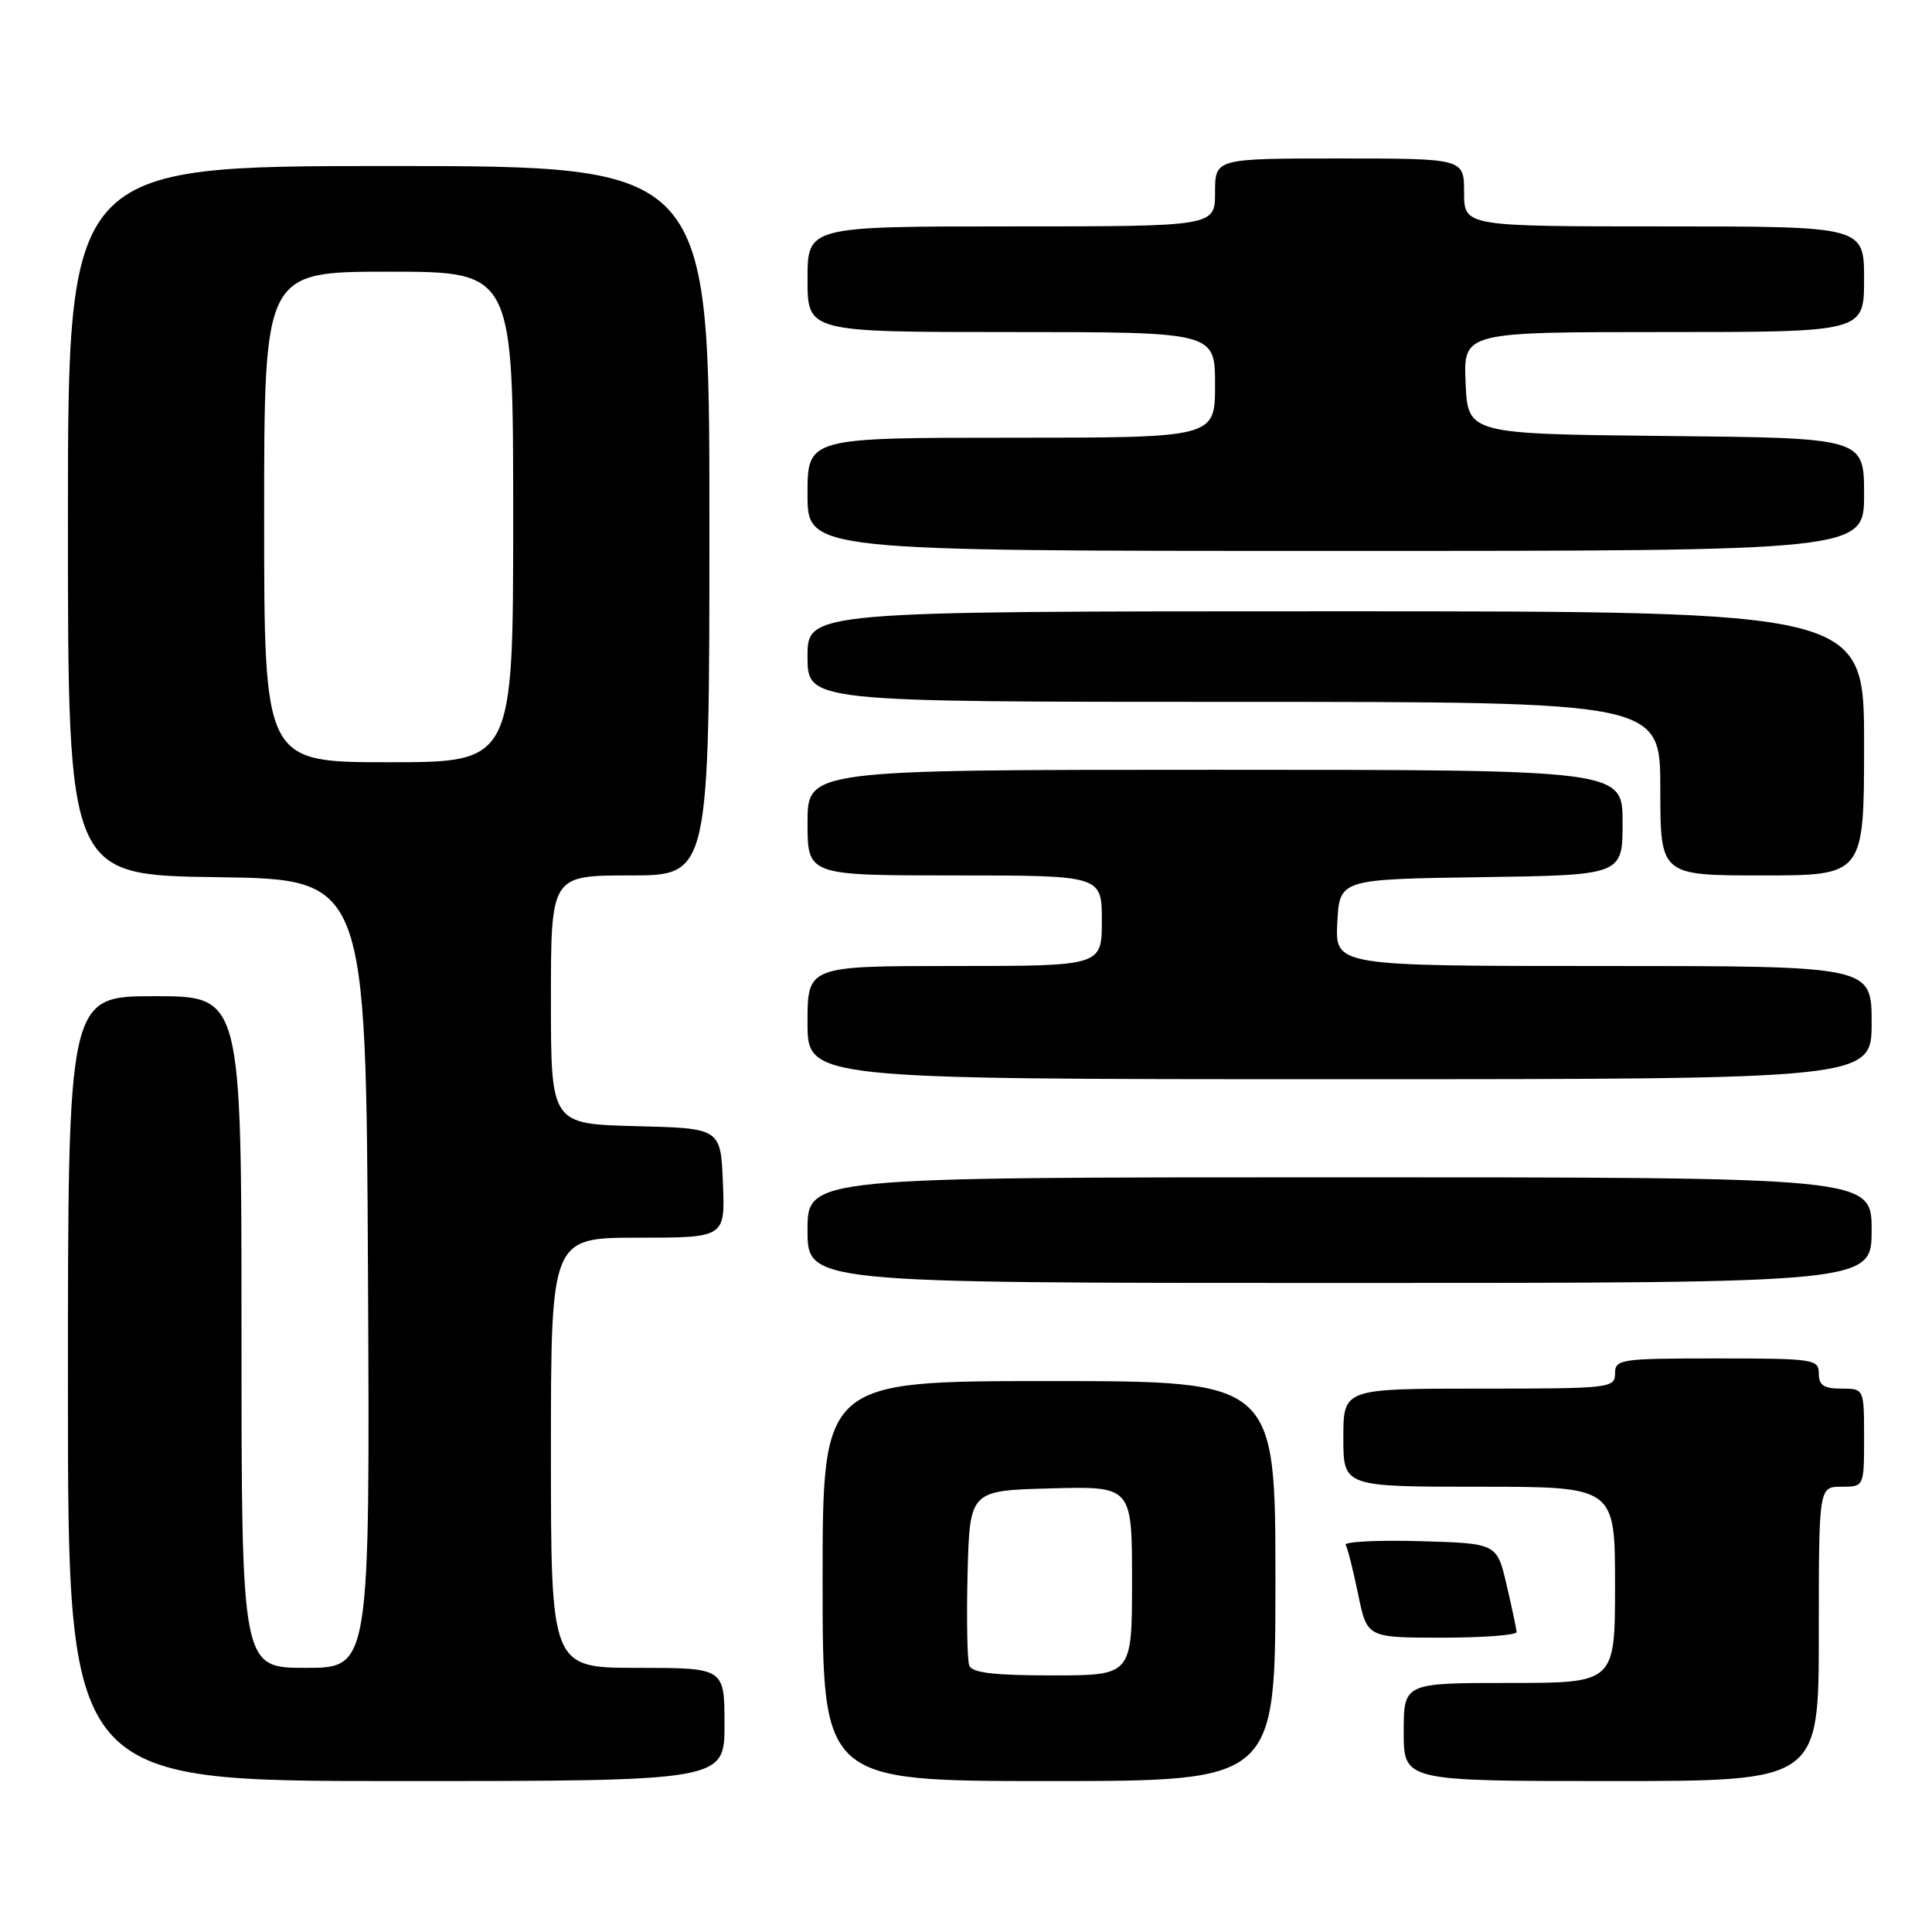 <?xml version="1.0" encoding="UTF-8" standalone="no"?>
<!DOCTYPE svg PUBLIC "-//W3C//DTD SVG 1.1//EN" "http://www.w3.org/Graphics/SVG/1.1/DTD/svg11.dtd" >
<svg xmlns="http://www.w3.org/2000/svg" xmlns:xlink="http://www.w3.org/1999/xlink" version="1.1" viewBox="0 0 256 256">
 <g >
 <path fill="currentColor"
d=" M 96.00 228.50 C 96.00 221.00 96.00 221.00 84.50 221.00 C 73.00 221.00 73.00 221.00 73.00 192.50 C 73.00 164.00 73.00 164.00 84.54 164.00 C 96.09 164.00 96.09 164.00 95.79 156.75 C 95.50 149.50 95.50 149.50 84.25 149.22 C 73.00 148.93 73.00 148.93 73.00 132.47 C 73.00 116.00 73.00 116.00 83.50 116.00 C 94.00 116.00 94.00 116.00 94.00 69.00 C 94.00 22.00 94.00 22.00 51.50 22.00 C 9.00 22.00 9.00 22.00 9.00 68.98 C 9.00 115.96 9.00 115.96 28.75 116.23 C 48.50 116.50 48.50 116.50 48.76 168.75 C 49.02 221.00 49.02 221.00 40.51 221.00 C 32.00 221.00 32.00 221.00 32.00 176.50 C 32.00 132.00 32.00 132.00 20.50 132.00 C 9.00 132.00 9.00 132.00 9.00 184.00 C 9.00 236.00 9.00 236.00 52.50 236.00 C 96.00 236.00 96.00 236.00 96.00 228.50 Z  M 169.00 209.50 C 169.00 183.00 169.00 183.00 139.00 183.00 C 109.00 183.00 109.00 183.00 109.00 209.50 C 109.00 236.00 109.00 236.00 139.00 236.00 C 169.00 236.00 169.00 236.00 169.00 209.50 Z  M 241.00 216.50 C 241.00 197.00 241.00 197.00 244.00 197.00 C 247.00 197.00 247.00 197.00 247.00 190.50 C 247.00 184.00 247.00 184.00 244.00 184.00 C 241.67 184.00 241.00 183.56 241.00 182.00 C 241.00 180.10 240.33 180.00 227.50 180.00 C 214.67 180.00 214.00 180.10 214.00 182.00 C 214.00 183.93 213.33 184.00 196.00 184.00 C 178.00 184.00 178.00 184.00 178.00 190.50 C 178.00 197.00 178.00 197.00 196.00 197.00 C 214.00 197.00 214.00 197.00 214.00 210.00 C 214.00 223.00 214.00 223.00 200.00 223.00 C 186.00 223.00 186.00 223.00 186.00 229.50 C 186.00 236.00 186.00 236.00 213.50 236.00 C 241.00 236.00 241.00 236.00 241.00 216.50 Z  M 200.96 216.25 C 200.93 215.84 200.34 213.03 199.63 210.00 C 198.35 204.50 198.35 204.50 188.10 204.21 C 182.45 204.06 178.05 204.28 178.31 204.71 C 178.57 205.15 179.31 208.09 179.96 211.25 C 181.14 217.00 181.14 217.00 191.07 217.00 C 196.53 217.00 200.98 216.66 200.96 216.25 Z  M 248.00 163.00 C 248.00 156.00 248.00 156.00 177.50 156.00 C 107.00 156.00 107.00 156.00 107.00 163.00 C 107.00 170.00 107.00 170.00 177.50 170.00 C 248.00 170.00 248.00 170.00 248.00 163.00 Z  M 248.00 135.50 C 248.00 128.00 248.00 128.00 212.45 128.00 C 176.90 128.00 176.90 128.00 177.20 122.25 C 177.50 116.50 177.50 116.50 196.25 116.23 C 215.00 115.96 215.00 115.96 215.00 108.98 C 215.00 102.00 215.00 102.00 161.00 102.00 C 107.00 102.00 107.00 102.00 107.00 109.00 C 107.00 116.00 107.00 116.00 126.50 116.00 C 146.00 116.00 146.00 116.00 146.00 122.00 C 146.00 128.00 146.00 128.00 126.50 128.00 C 107.00 128.00 107.00 128.00 107.00 135.50 C 107.00 143.00 107.00 143.00 177.50 143.00 C 248.00 143.00 248.00 143.00 248.00 135.50 Z  M 247.00 98.50 C 247.00 81.00 247.00 81.00 177.00 81.00 C 107.00 81.00 107.00 81.00 107.00 87.00 C 107.00 93.00 107.00 93.00 163.50 93.00 C 220.00 93.00 220.00 93.00 220.00 104.50 C 220.00 116.00 220.00 116.00 233.50 116.00 C 247.00 116.00 247.00 116.00 247.00 98.50 Z  M 247.00 65.52 C 247.00 58.03 247.00 58.03 220.75 57.77 C 194.50 57.50 194.50 57.50 194.20 50.75 C 193.91 44.00 193.91 44.00 220.45 44.00 C 247.00 44.00 247.00 44.00 247.00 37.00 C 247.00 30.00 247.00 30.00 220.50 30.00 C 194.00 30.00 194.00 30.00 194.00 25.50 C 194.00 21.00 194.00 21.00 177.50 21.00 C 161.00 21.00 161.00 21.00 161.00 25.50 C 161.00 30.00 161.00 30.00 134.00 30.00 C 107.00 30.00 107.00 30.00 107.00 37.00 C 107.00 44.00 107.00 44.00 134.00 44.00 C 161.00 44.00 161.00 44.00 161.00 51.00 C 161.00 58.00 161.00 58.00 134.00 58.00 C 107.00 58.00 107.00 58.00 107.00 65.50 C 107.00 73.00 107.00 73.00 177.00 73.00 C 247.00 73.00 247.00 73.00 247.00 65.52 Z  M 35.00 68.50 C 35.00 36.00 35.00 36.00 51.50 36.00 C 68.00 36.00 68.00 36.00 68.00 68.50 C 68.00 101.00 68.00 101.00 51.50 101.00 C 35.00 101.00 35.00 101.00 35.00 68.50 Z  M 128.43 220.69 C 128.16 219.96 128.06 214.45 128.21 208.44 C 128.50 197.50 128.50 197.50 139.25 197.22 C 150.00 196.93 150.00 196.93 150.00 209.47 C 150.00 222.00 150.00 222.00 139.47 222.00 C 131.69 222.00 128.81 221.66 128.43 220.69 Z "/>
</g>
</svg>